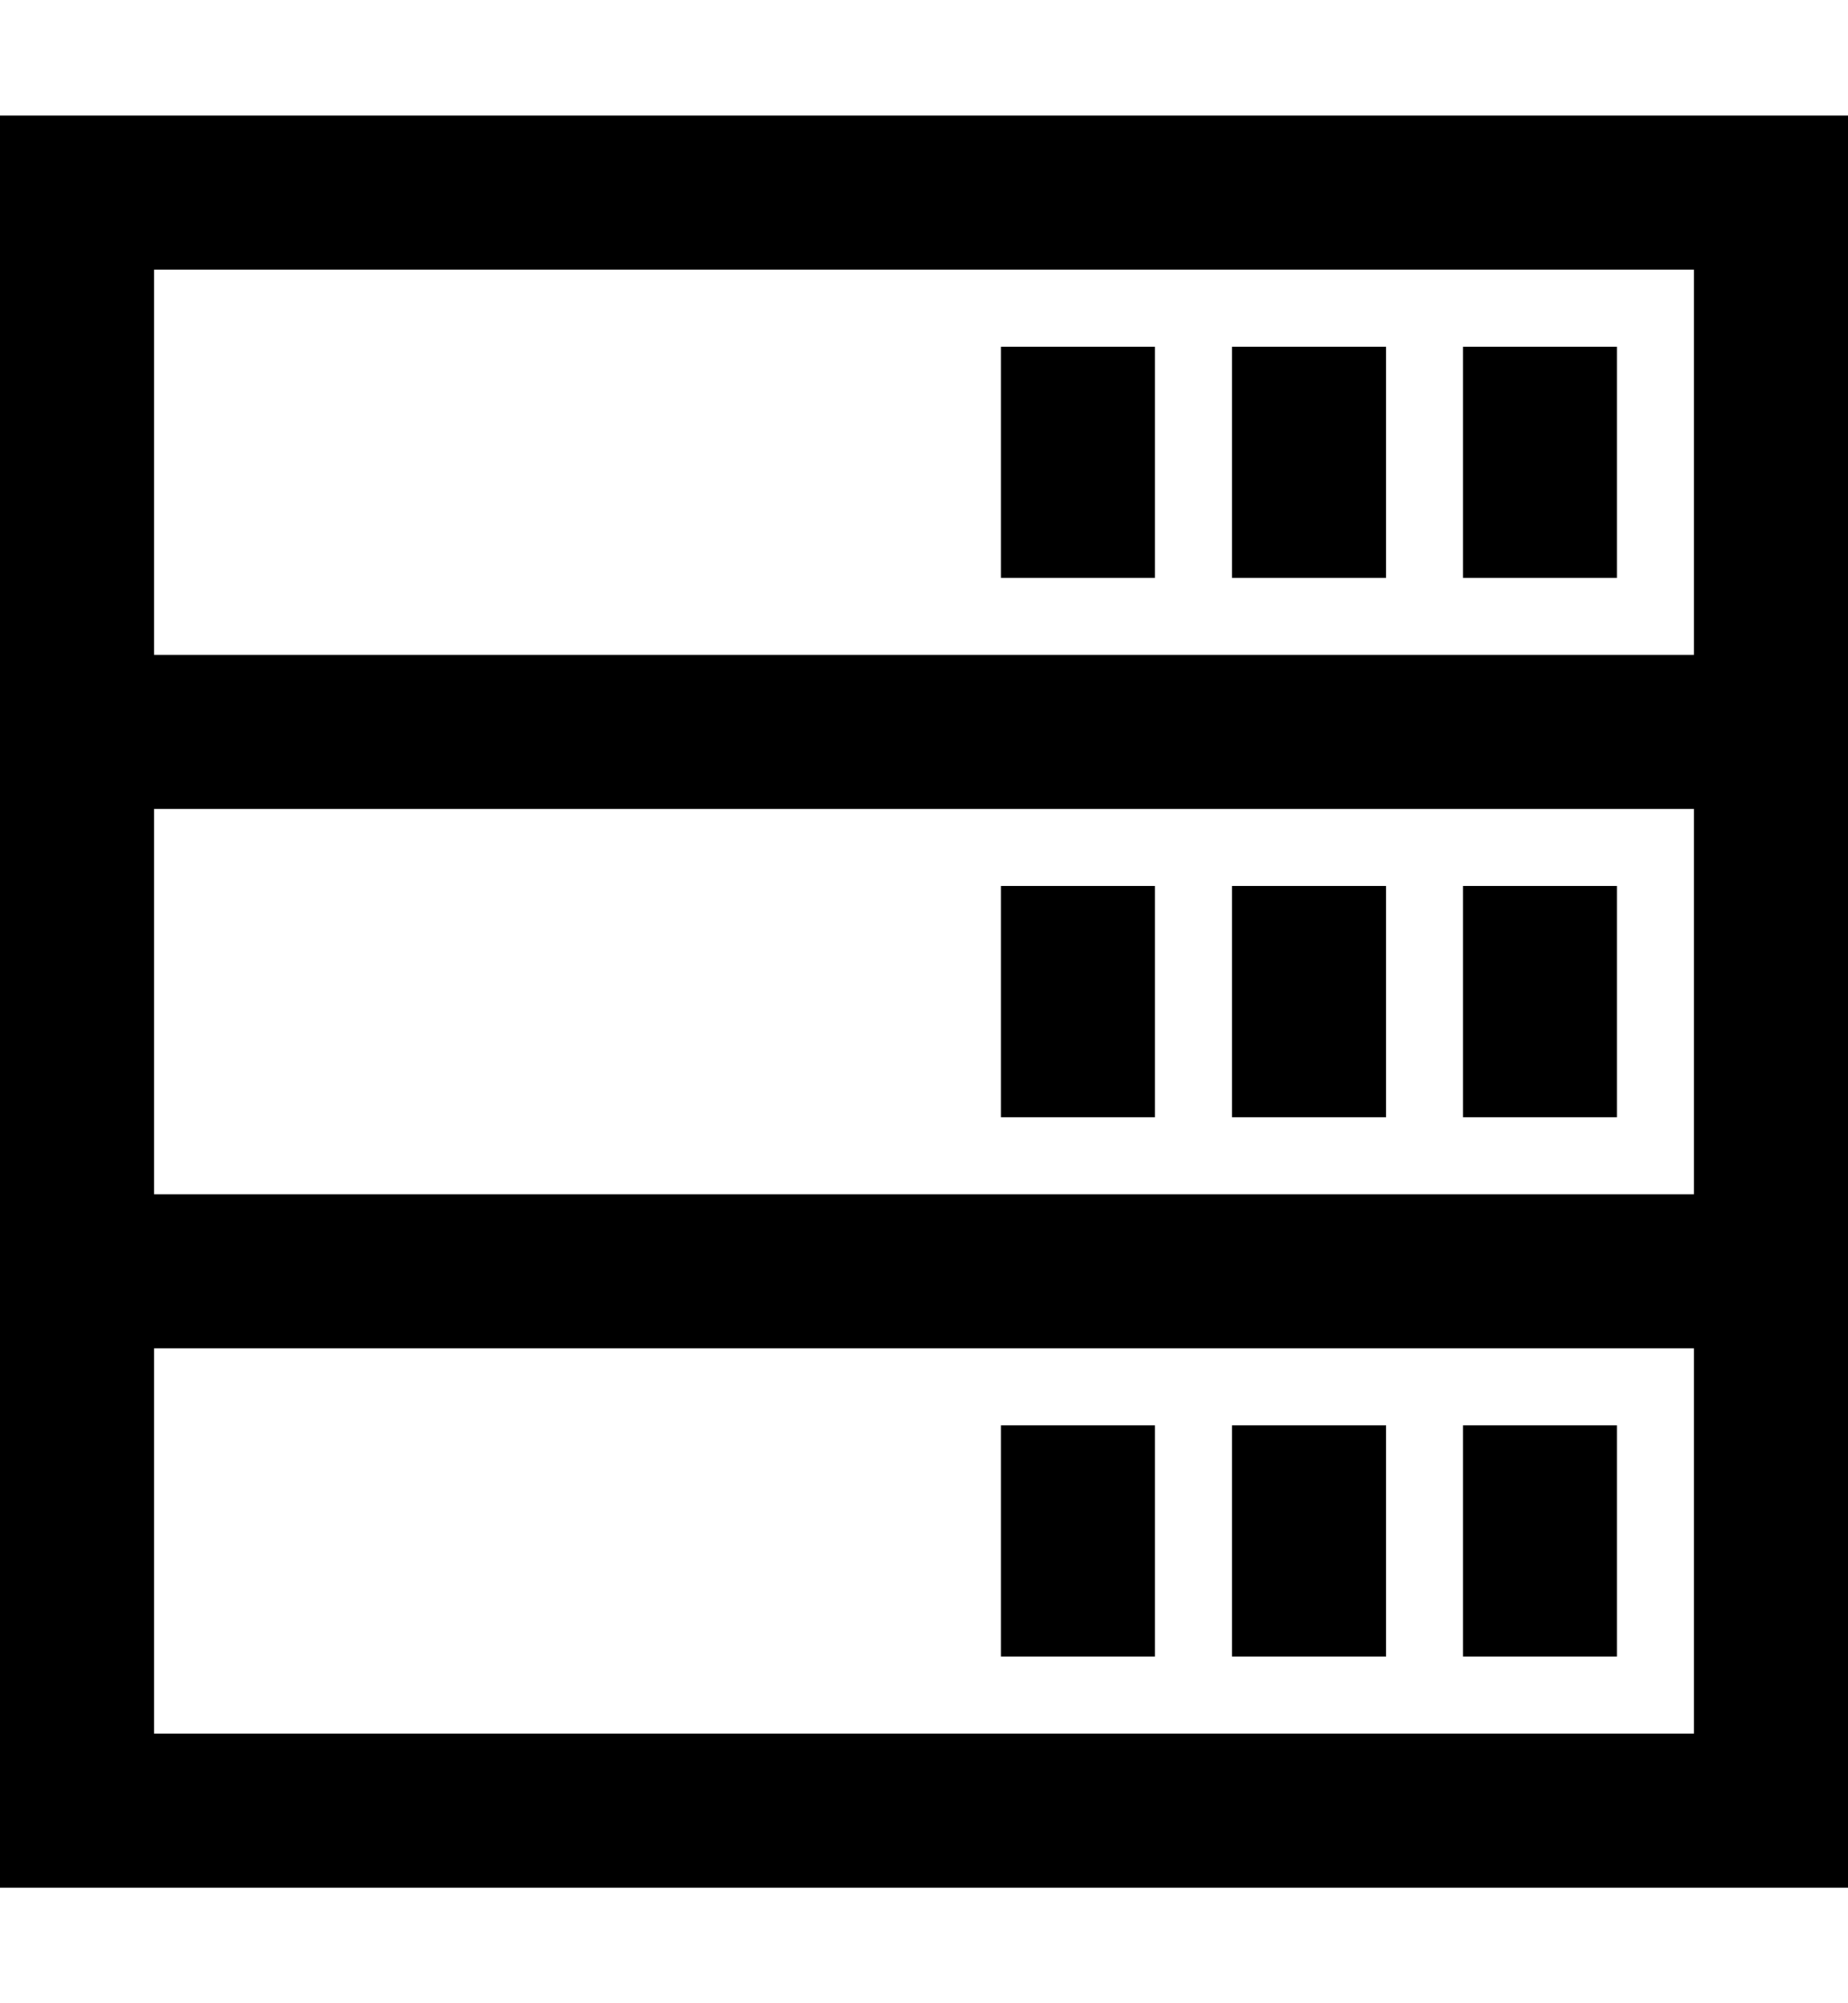 <?xml version="1.0" encoding="utf-8"?>
<!-- Generator: Adobe Illustrator 19.0.0, SVG Export Plug-In . SVG Version: 6.00 Build 0)  -->
<svg version="1.1" id="XMLID_139_" xmlns="http://www.w3.org/2000/svg" xmlns:xlink="http://www.w3.org/1999/xlink" x="0px" y="0px"
	 viewBox="-19 20 24 26" style="enable-background:new -19 20 24 26;" xml:space="preserve">
<g id="server-cluster">
	<g>
		<path d="M5,44.5h-24v-23H5V44.5z M-17,42.5H3v-5h-20V42.5z M-17,35.5H3v-5h-20V35.5z M-17,28.5H3v-5h-20V28.5z"/>
	</g>
	<g>
		<rect x="-6" y="24.5" width="2" height="3"/>
	</g>
	<g>
		<rect x="-3" y="24.5" width="2" height="3"/>
	</g>
	<g>
		<rect y="24.5" width="2" height="3"/>
	</g>
	<g>
		<rect x="-6" y="31.5" width="2" height="3"/>
	</g>
	<g>
		<rect x="-3" y="31.5" width="2" height="3"/>
	</g>
	<g>
		<rect y="31.5" width="2" height="3"/>
	</g>
	<g>
		<rect x="-6" y="38.5" width="2" height="3"/>
	</g>
	<g>
		<rect x="-3" y="38.5" width="2" height="3"/>
	</g>
	<g>
		<rect y="38.5" width="2" height="3"/>
	</g>
</g>
</svg>
